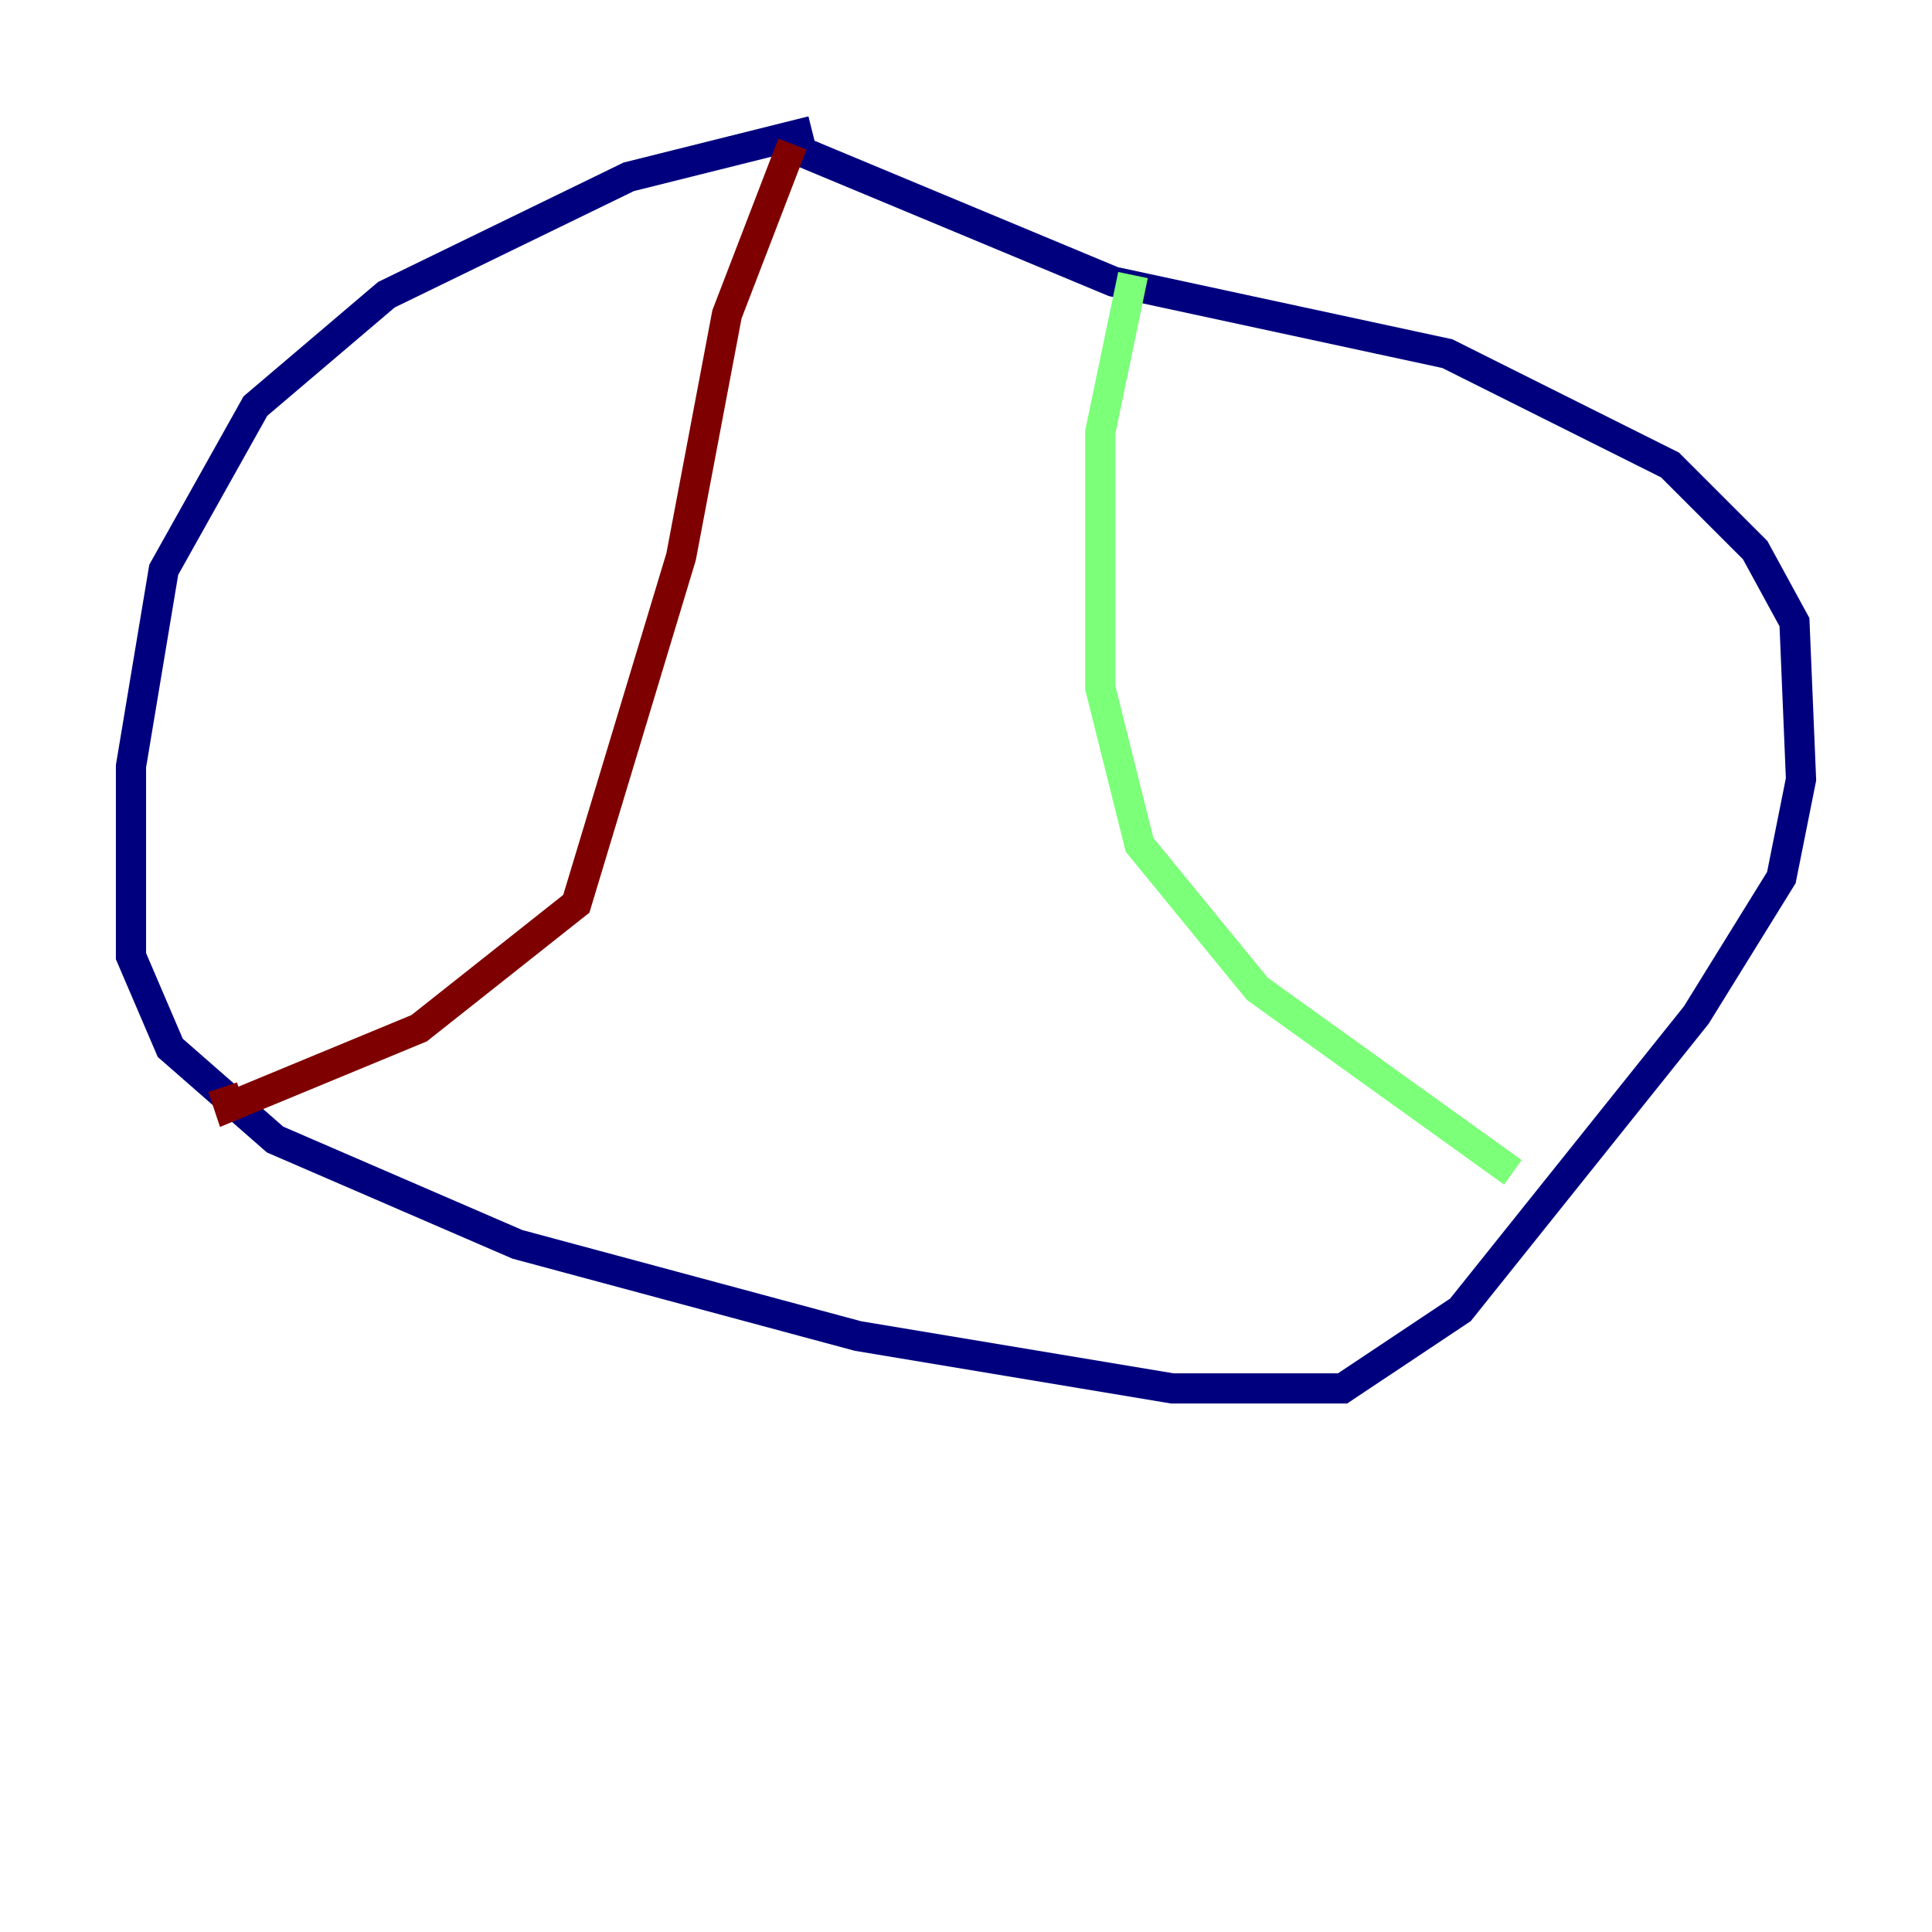<?xml version="1.0" encoding="utf-8" ?>
<svg baseProfile="tiny" height="128" version="1.2" viewBox="0,0,128,128" width="128" xmlns="http://www.w3.org/2000/svg" xmlns:ev="http://www.w3.org/2001/xml-events" xmlns:xlink="http://www.w3.org/1999/xlink"><defs /><polyline fill="none" points="53.803,8.678 41.654,11.715 25.6,19.525 16.922,26.902 10.848,37.749 8.678,50.766 8.678,63.349 11.281,69.424 18.224,75.498 34.278,82.441 56.841,88.515 77.668,91.986 88.949,91.986 96.759,86.78 112.38,67.254 118.02,58.142 119.322,51.634 118.888,41.22 116.285,36.447 110.644,30.807 95.891,23.43 73.763,18.658 52.936,9.98" stroke="#00007f" stroke-width="2" /><polyline fill="none" points="75.064,18.224 72.895,28.637 72.895,45.559 75.498,55.973 83.308,65.519 100.231,77.668" stroke="#7cff79" stroke-width="2" /><polyline fill="none" points="52.502,9.546 48.163,20.827 45.125,36.881 38.183,59.878 27.77,68.122 15.186,73.329 14.752,72.027" stroke="#7f0000" stroke-width="2" /></svg>